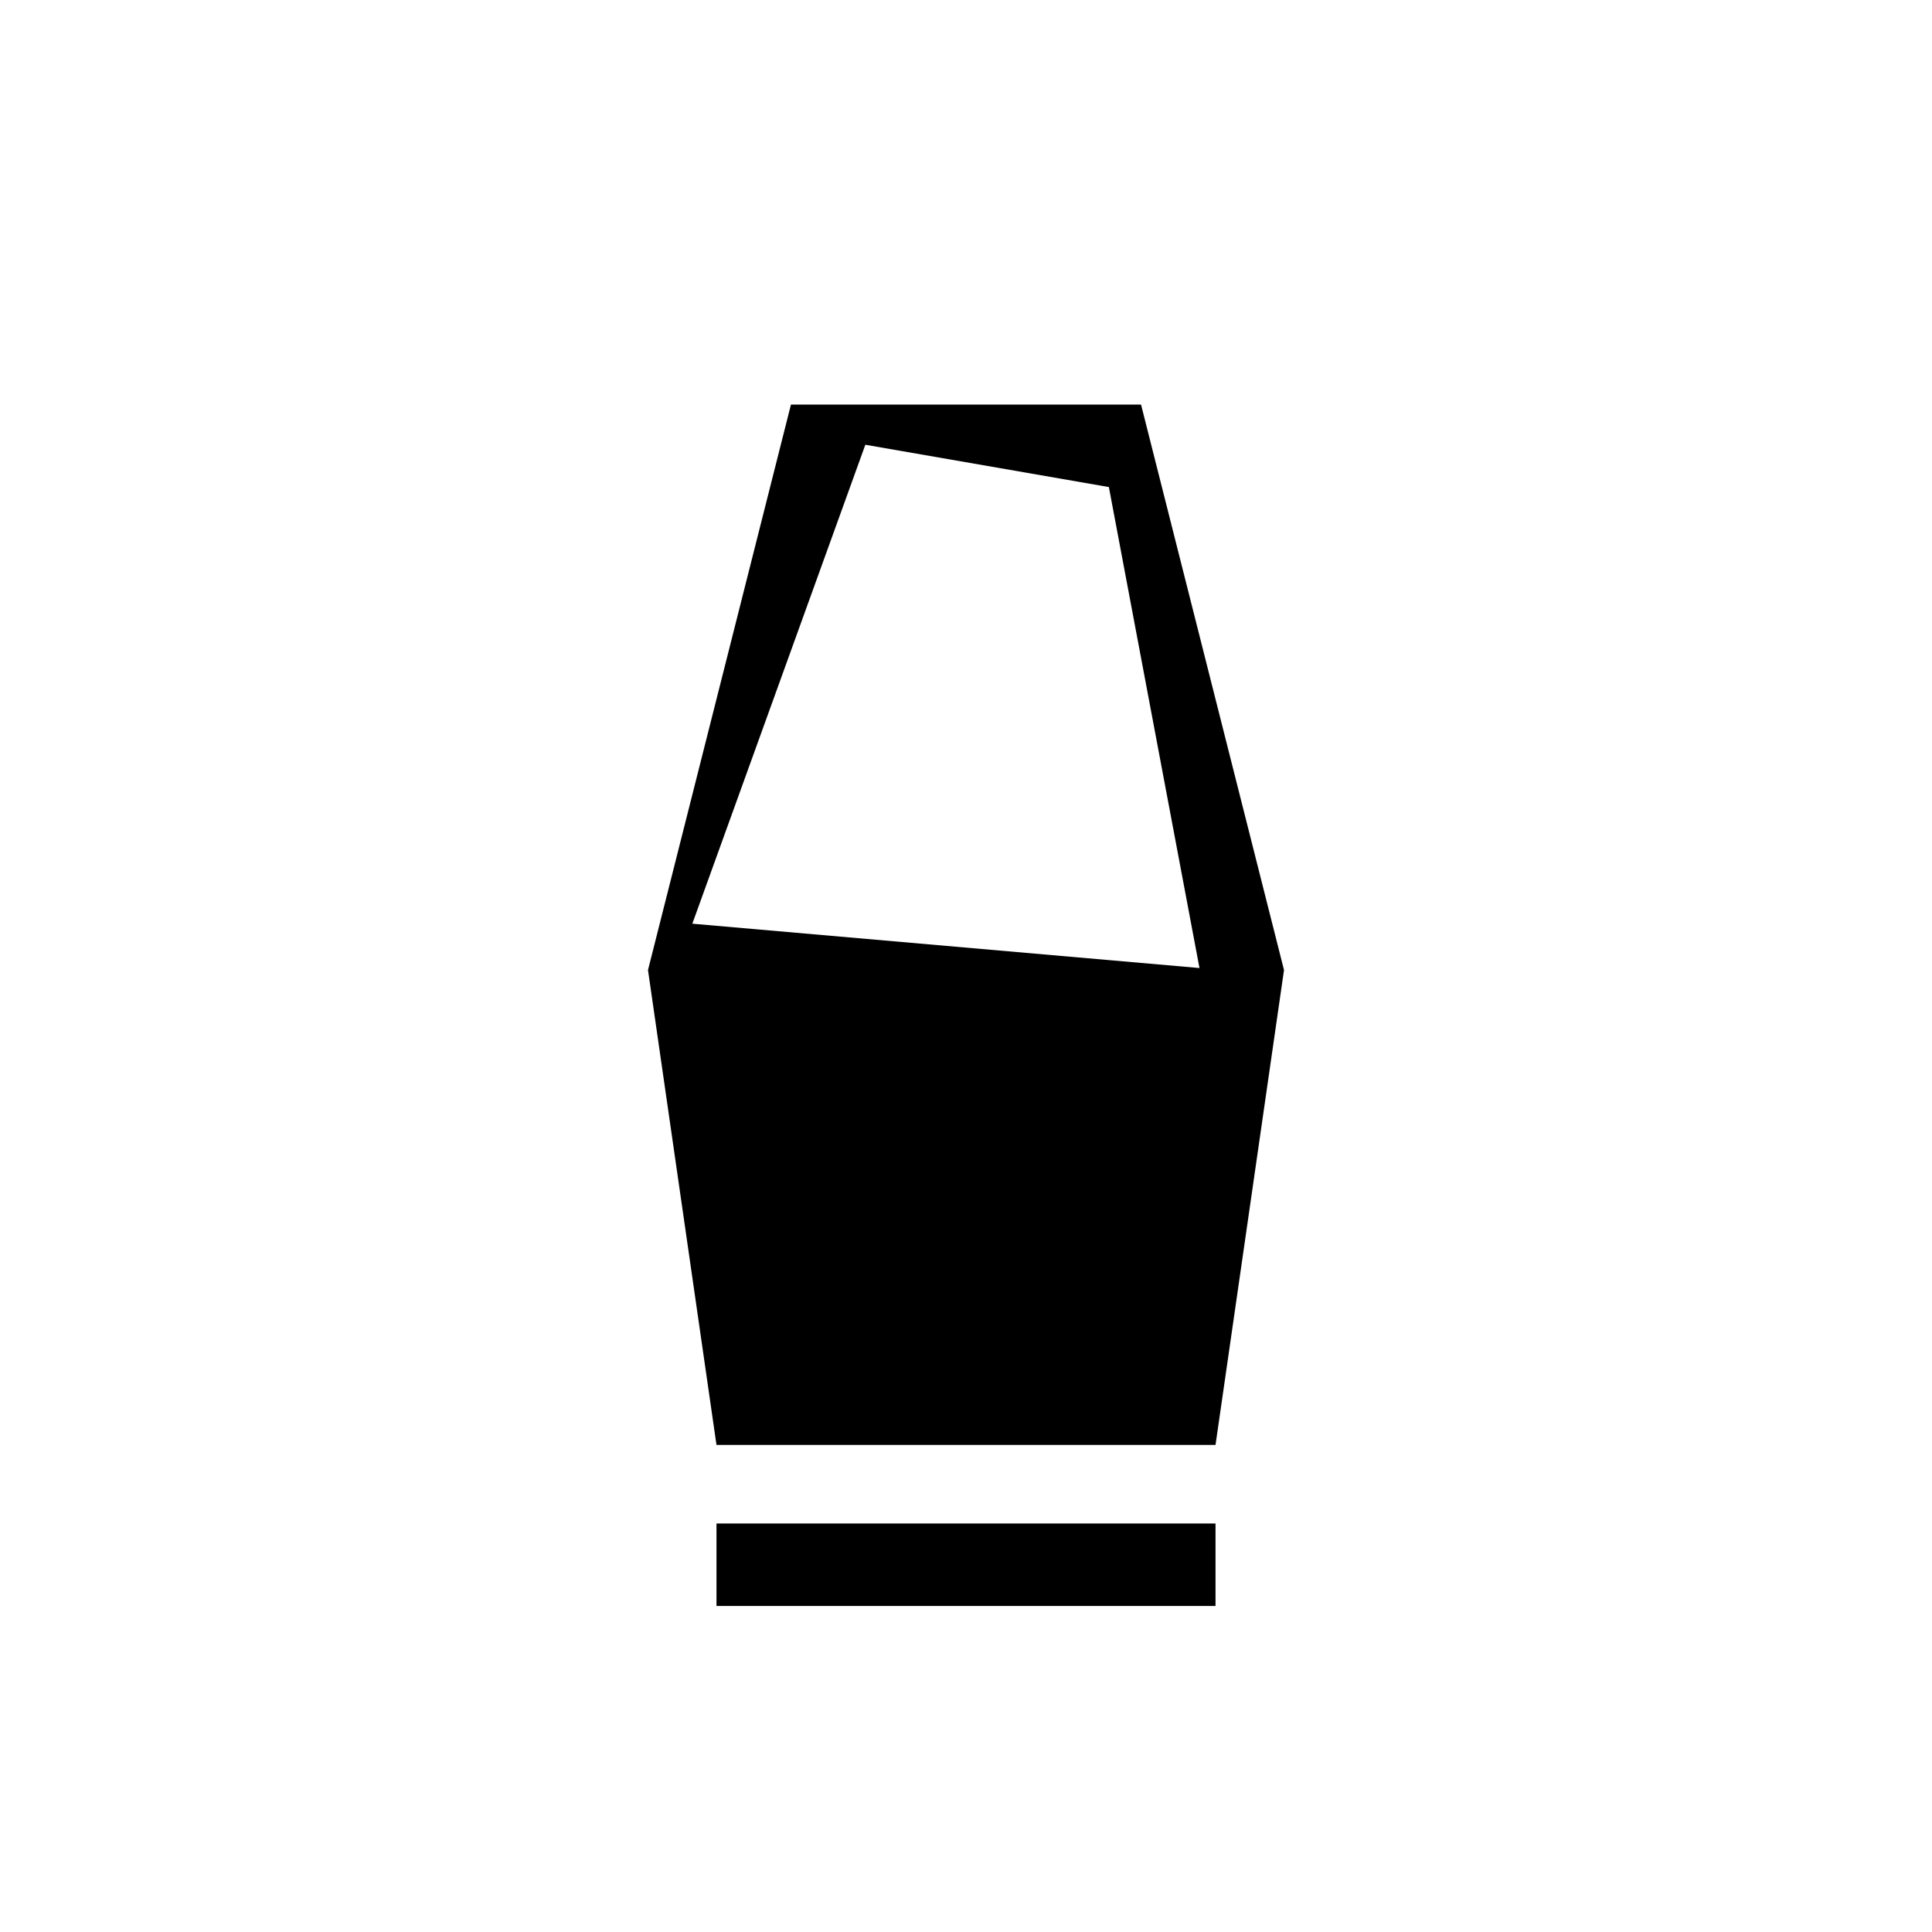 <svg xmlns="http://www.w3.org/2000/svg" height="20" width="20"><path d="M7.417 16.625v-.854h5.166v.854Zm0-1.667-.709-4.916 1.48-5.854h3.624l1.48 5.854-.709 4.916Zm-.25-5.396 5.25.459-.938-4.979-2.521-.438Z"/></svg>